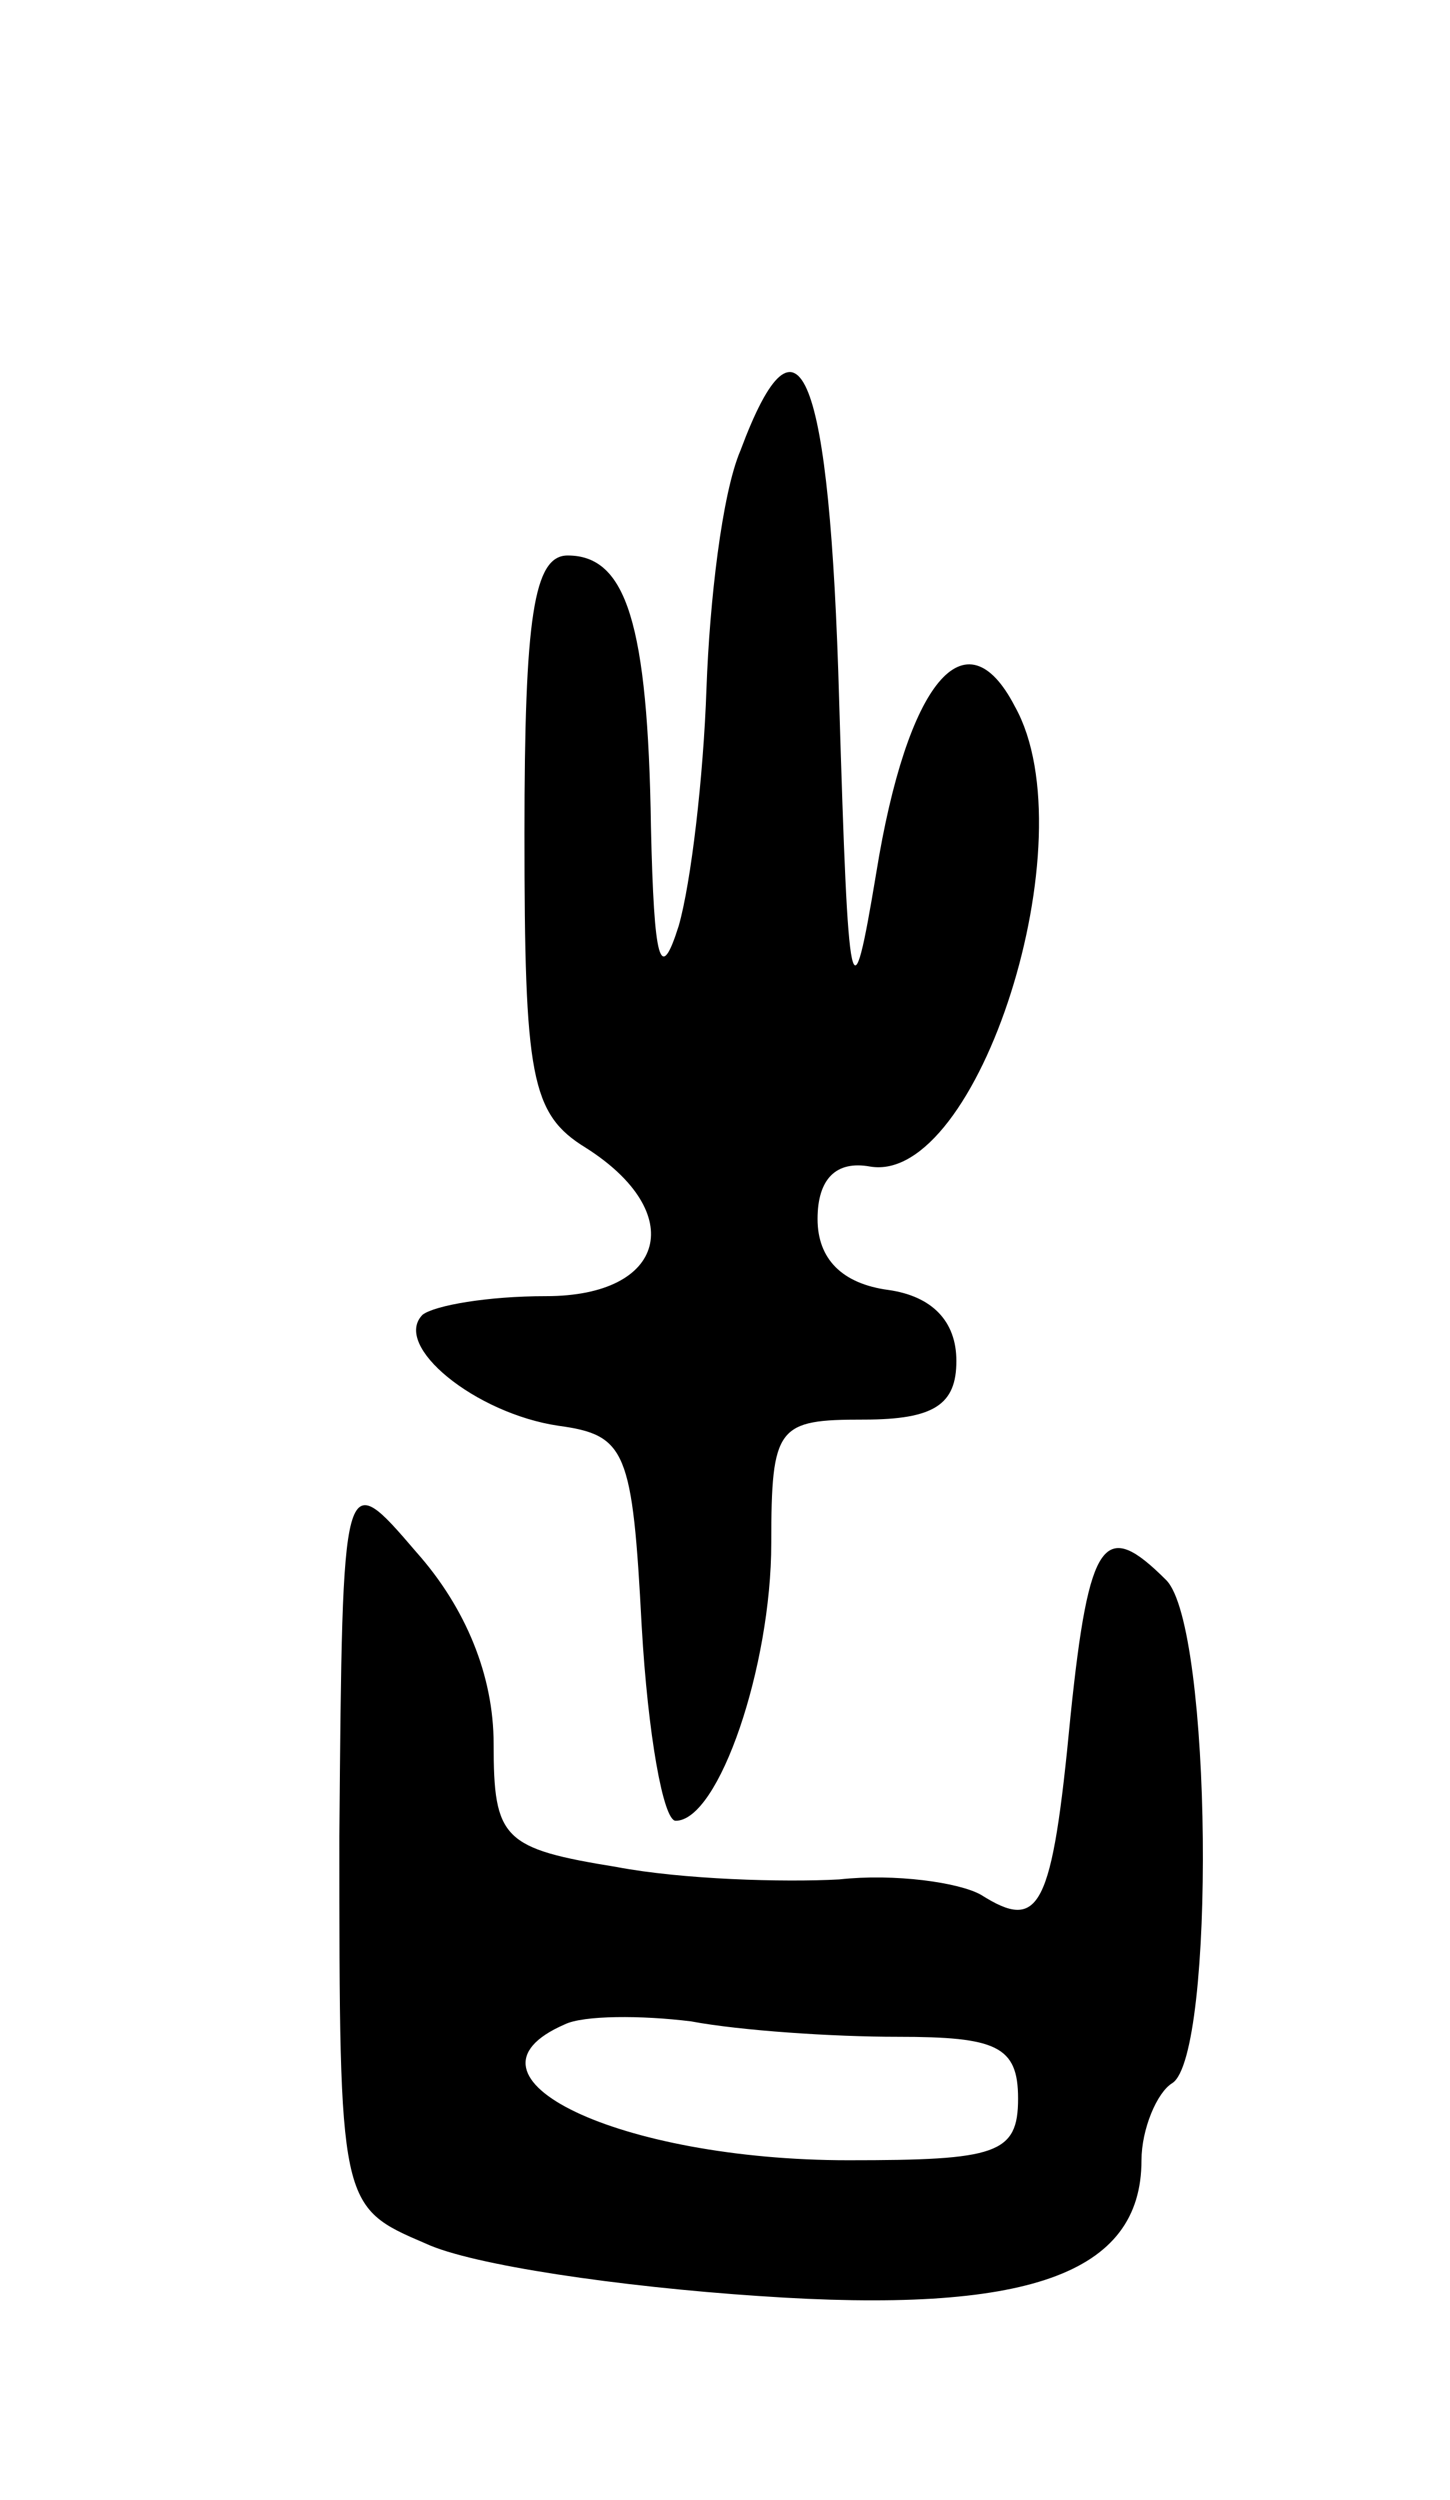 <svg version="1.0" xmlns="http://www.w3.org/2000/svg"
 width="47pt" height="81pt" viewBox="0 0 47 81"
 preserveAspectRatio="xMidYMid meet">
<g transform="translate(0,81) scale(0.1,-0.1)"
fill="#000000" stroke="none">
<path d="M240 664 c-6 -14 -10 -49 -11 -77 -1 -29 -5 -63 -9 -77 -6 -19 -8
-12 -9 32 -1 66 -8 88 -27 88 -11 0 -14 -20 -14 -90 0 -79 2 -91 20 -102 33
-21 26 -48 -13 -48 -19 0 -36 -3 -40 -6 -10 -10 17 -32 44 -36 22 -3 24 -8 27
-65 2 -35 7 -63 11 -63 14 0 31 50 31 90 0 38 2 40 30 40 23 0 30 5 30 19 0
13 -8 21 -22 23 -15 2 -23 10 -23 23 0 13 6 19 17 17 35 -6 71 106 47 149 -16
31 -35 8 -45 -54 -8 -48 -9 -44 -12 56 -3 107 -13 132 -32 81z"/>
<path d="M110 215 c0 -120 0 -120 28 -132 15 -7 63 -14 108 -17 87 -6 124 7
124 44 0 10 5 22 10 25 14 9 13 148 -2 163 -20 20 -25 14 -31 -44 -6 -63 -10
-70 -29 -58 -7 4 -28 7 -46 5 -18 -1 -51 0 -72 4 -37 6 -40 9 -40 40 0 22 -9
44 -25 62 -24 28 -24 28 -25 -92z m181 -65 c32 0 39 -3 39 -20 0 -18 -7 -20
-55 -20 -74 0 -131 27 -92 44 6 3 25 3 41 1 16 -3 46 -5 67 -5z"/>
</g>
</svg>
